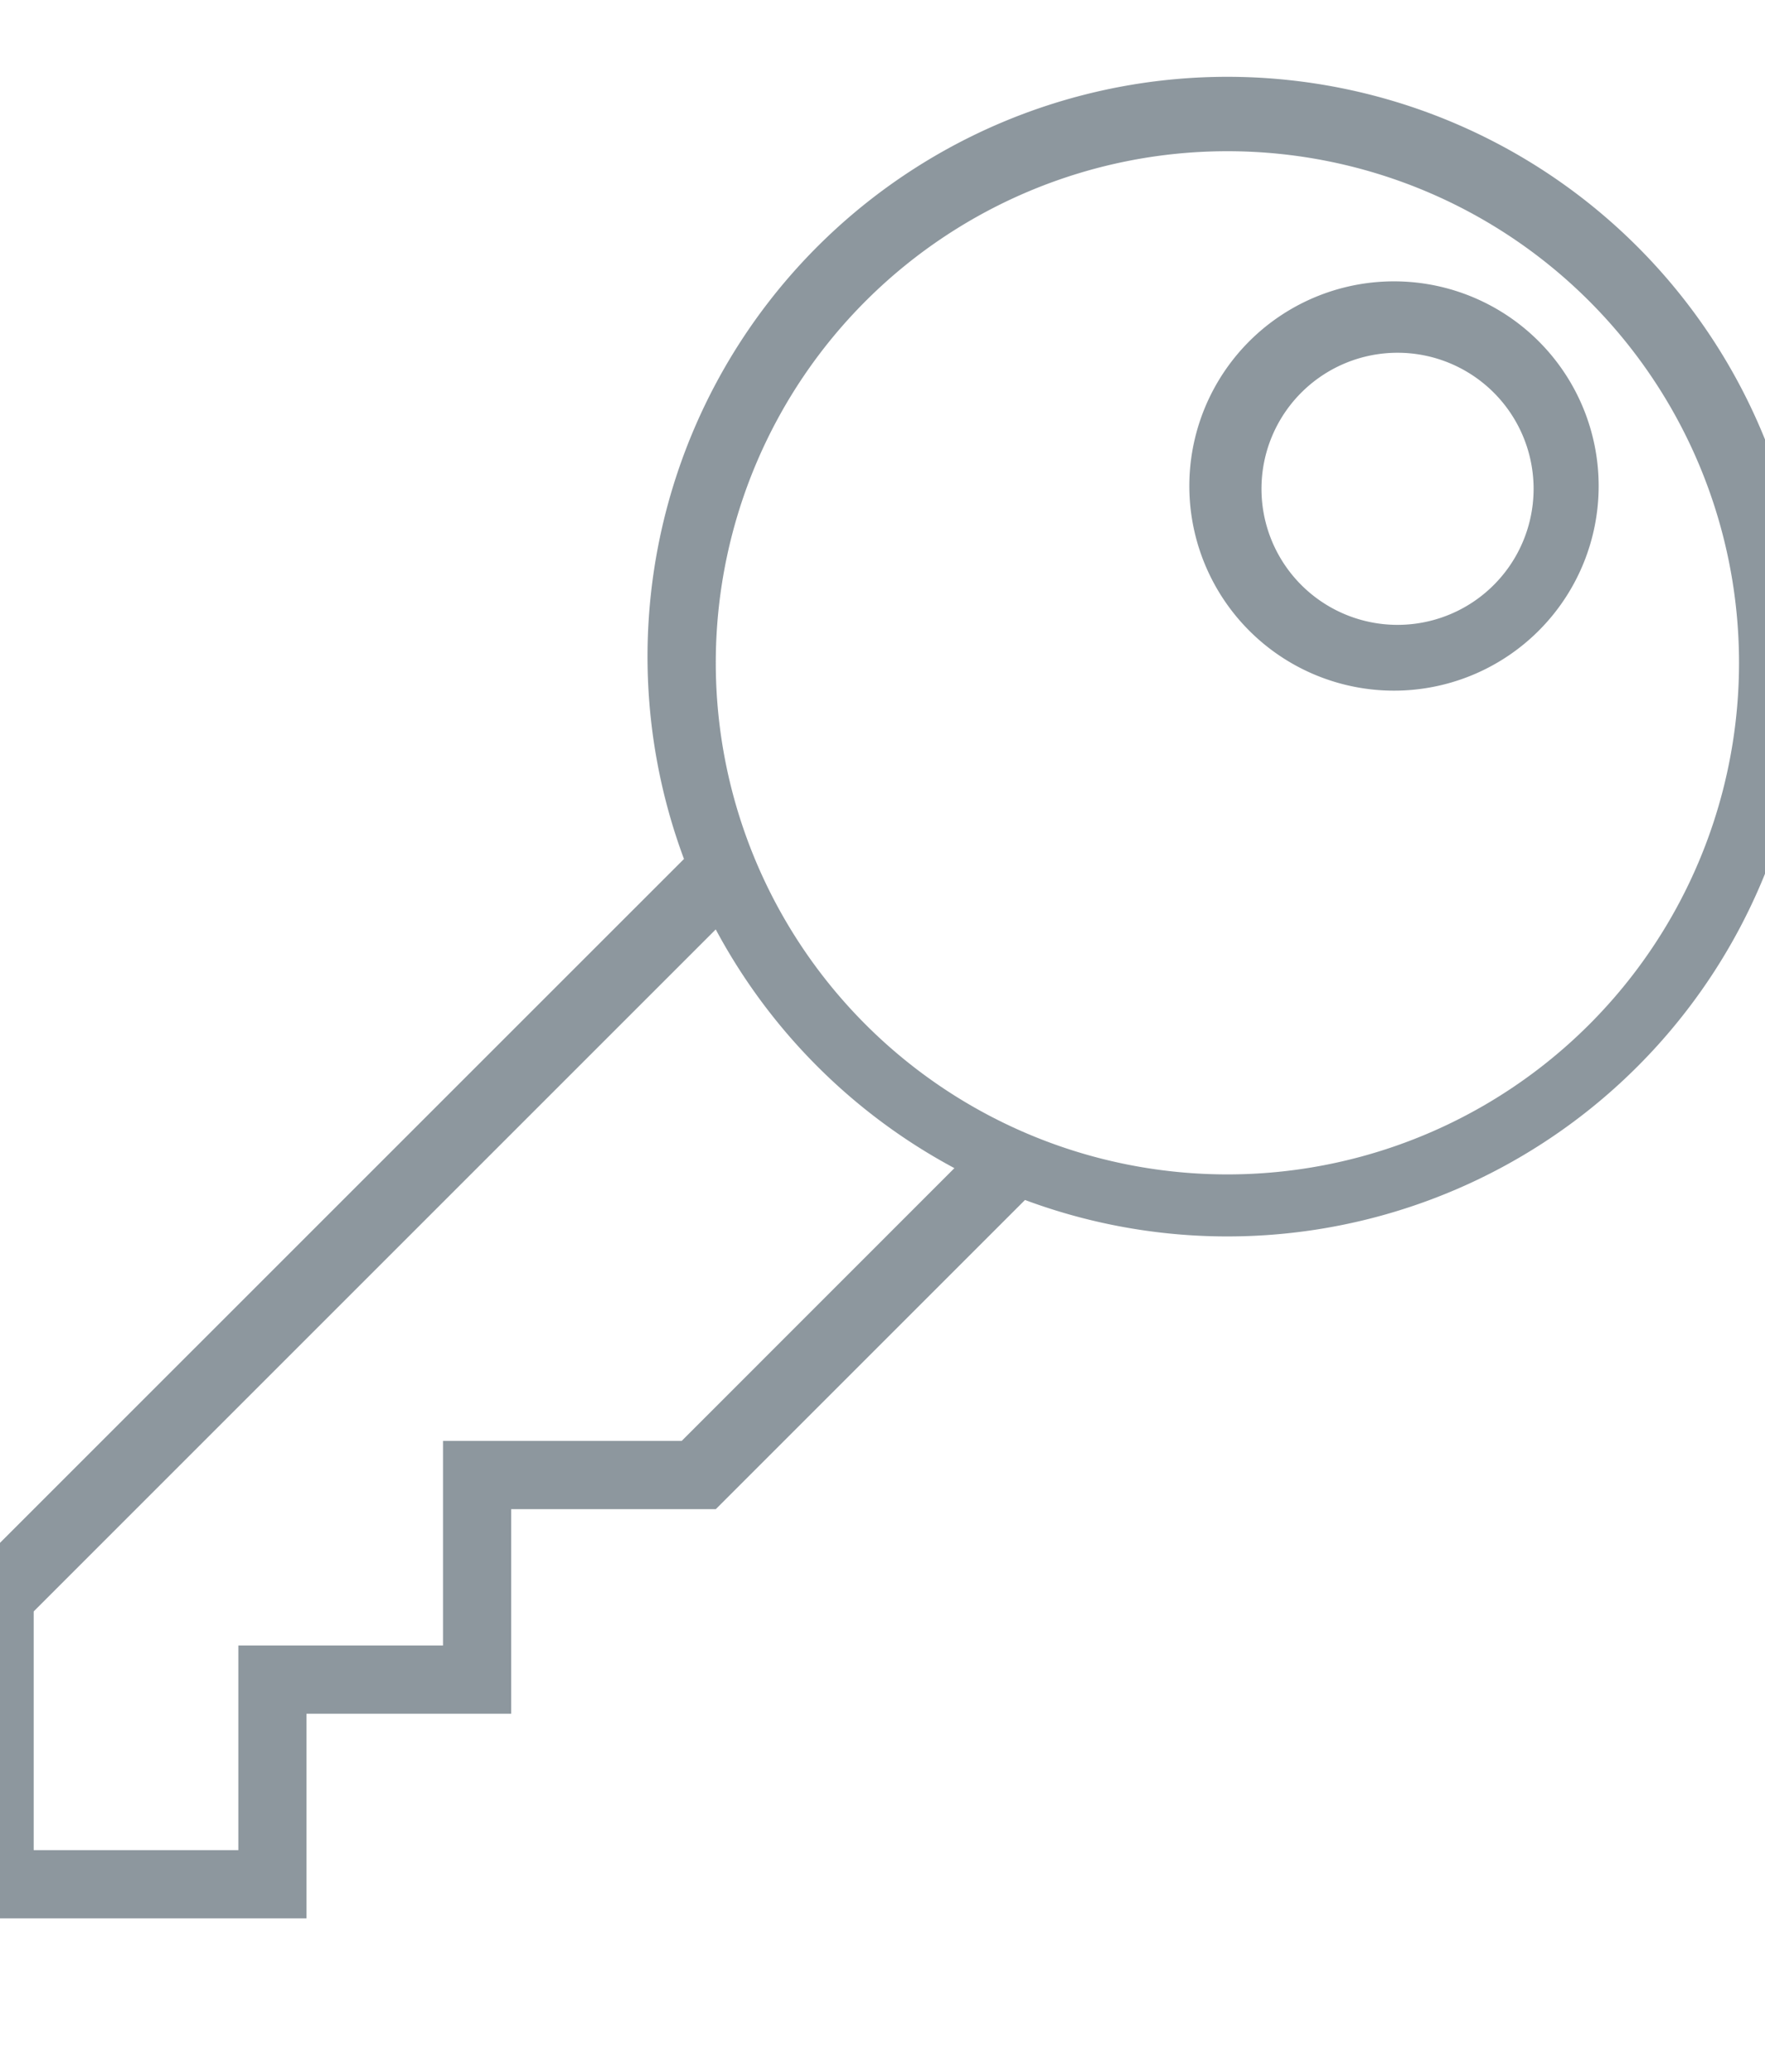 <svg xmlns="http://www.w3.org/2000/svg" xmlns:xlink="http://www.w3.org/1999/xlink" width="23" height="27" viewBox="0 0 23 27"><defs><path id="ops9a" d="M69.217 322.667a2.667 2.667 0 1 0 0 5.333 2.667 2.667 0 0 0 0-5.333zm1.767 2.661a1.773 1.773 0 1 1-3.545 0 1.773 1.773 0 0 1 3.545 0zm2.677 2.228a6.667 6.667 0 1 1-13.333 0 6.667 6.667 0 0 1 13.333 0zm-13.334 3.556a7.59 7.59 0 0 0 3.11 3.111l-3.554 3.555h-3.11v2.666h-2.667v2.667h-2.667V340zm4.03 3.526a7.556 7.556 0 1 0-4.444-4.444l-9.363 9.362V344h4.444v-2.667h2.667v-2.666h2.667z"/></defs><g><g opacity=".8" transform="translate(-51 -319)"><use fill="#707d86" xlink:href="#ops9a"/></g></g></svg>
